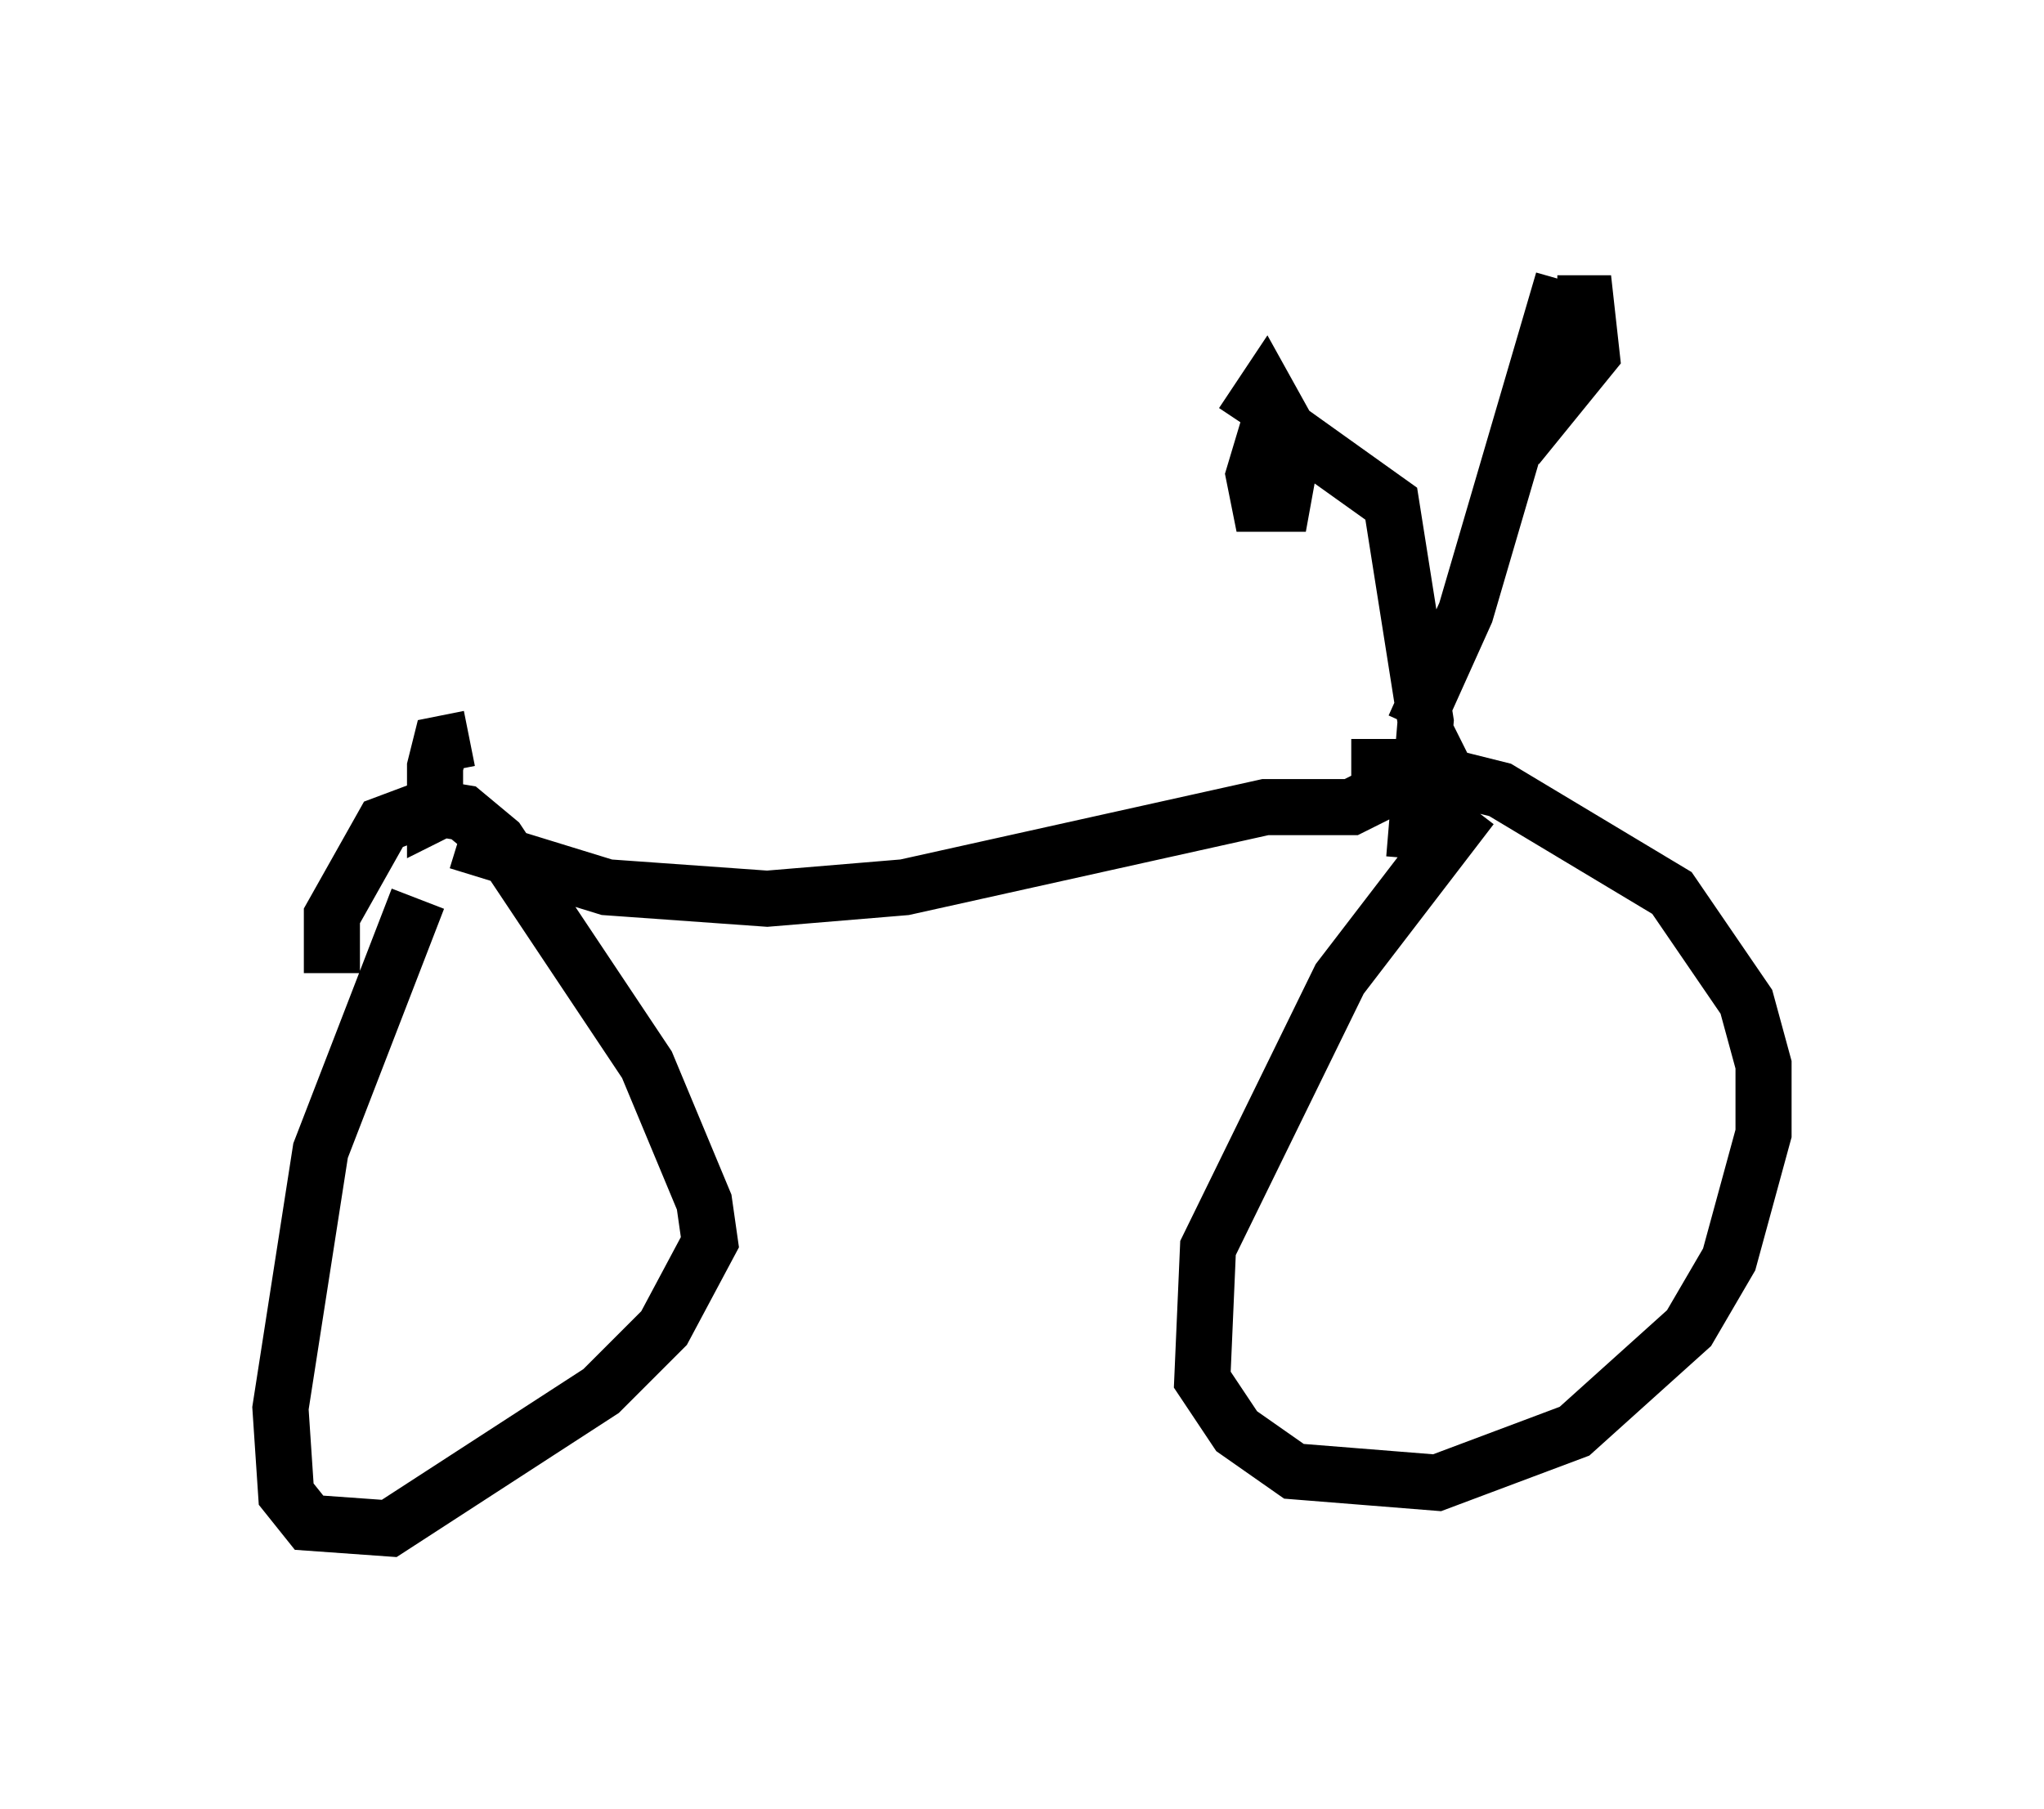 <?xml version="1.0" encoding="utf-8" ?>
<svg baseProfile="full" height="32.254" version="1.1" width="36.44" xmlns="http://www.w3.org/2000/svg" xmlns:ev="http://www.w3.org/2001/xml-events" xmlns:xlink="http://www.w3.org/1999/xlink"><defs /><rect fill="white" height="32.254" width="36.44" x="0" y="0" /><path d="M8.267, 14.902 m-0.817, 1.123 l-1.735, 4.492 -0.715, 4.594 l0.102, 1.531 0.408, 0.51 l1.429, 0.102 3.777, -2.45 l1.123, -1.123 0.817, -1.531 l-0.102, -0.715 -1.021, -2.45 l-2.654, -3.981 -0.613, -0.51 l-0.613, -0.102 -0.817, 0.306 l-0.919, 1.633 0.0, 1.021 m20.315, -2.96 l-2.348, 3.063 -2.348, 4.798 l-0.102, 2.348 0.613, 0.919 l1.021, 0.715 2.552, 0.204 l2.45, -0.919 2.042, -1.838 l0.715, -1.225 0.613, -2.246 l0.0, -1.225 -0.306, -1.123 l-1.327, -1.94 -3.063, -1.838 l-1.633, -0.408 -1.021, 0.0 m-15.925, 1.327 l2.654, 0.817 2.858, 0.204 l2.45, -0.204 6.431, -1.429 l1.531, 0.0 2.042, -1.021 m-17.967, 0.919 l-0.408, 0.204 0.0, -0.817 l0.102, -0.408 0.51, -0.102 m16.844, 2.144 l0.204, -2.45 -0.613, -3.879 l-2.144, -1.531 -0.306, 1.021 l0.102, 0.51 0.408, 0.0 l0.204, -1.123 -0.51, -0.919 l-0.408, 0.613 m3.063, 5.41 l0.919, -2.042 1.735, -5.921 l-0.817, 2.96 1.327, -1.633 l-0.102, -0.919 -0.51, 0.0 " fill="none" stroke="black" stroke-width="1" /></svg>